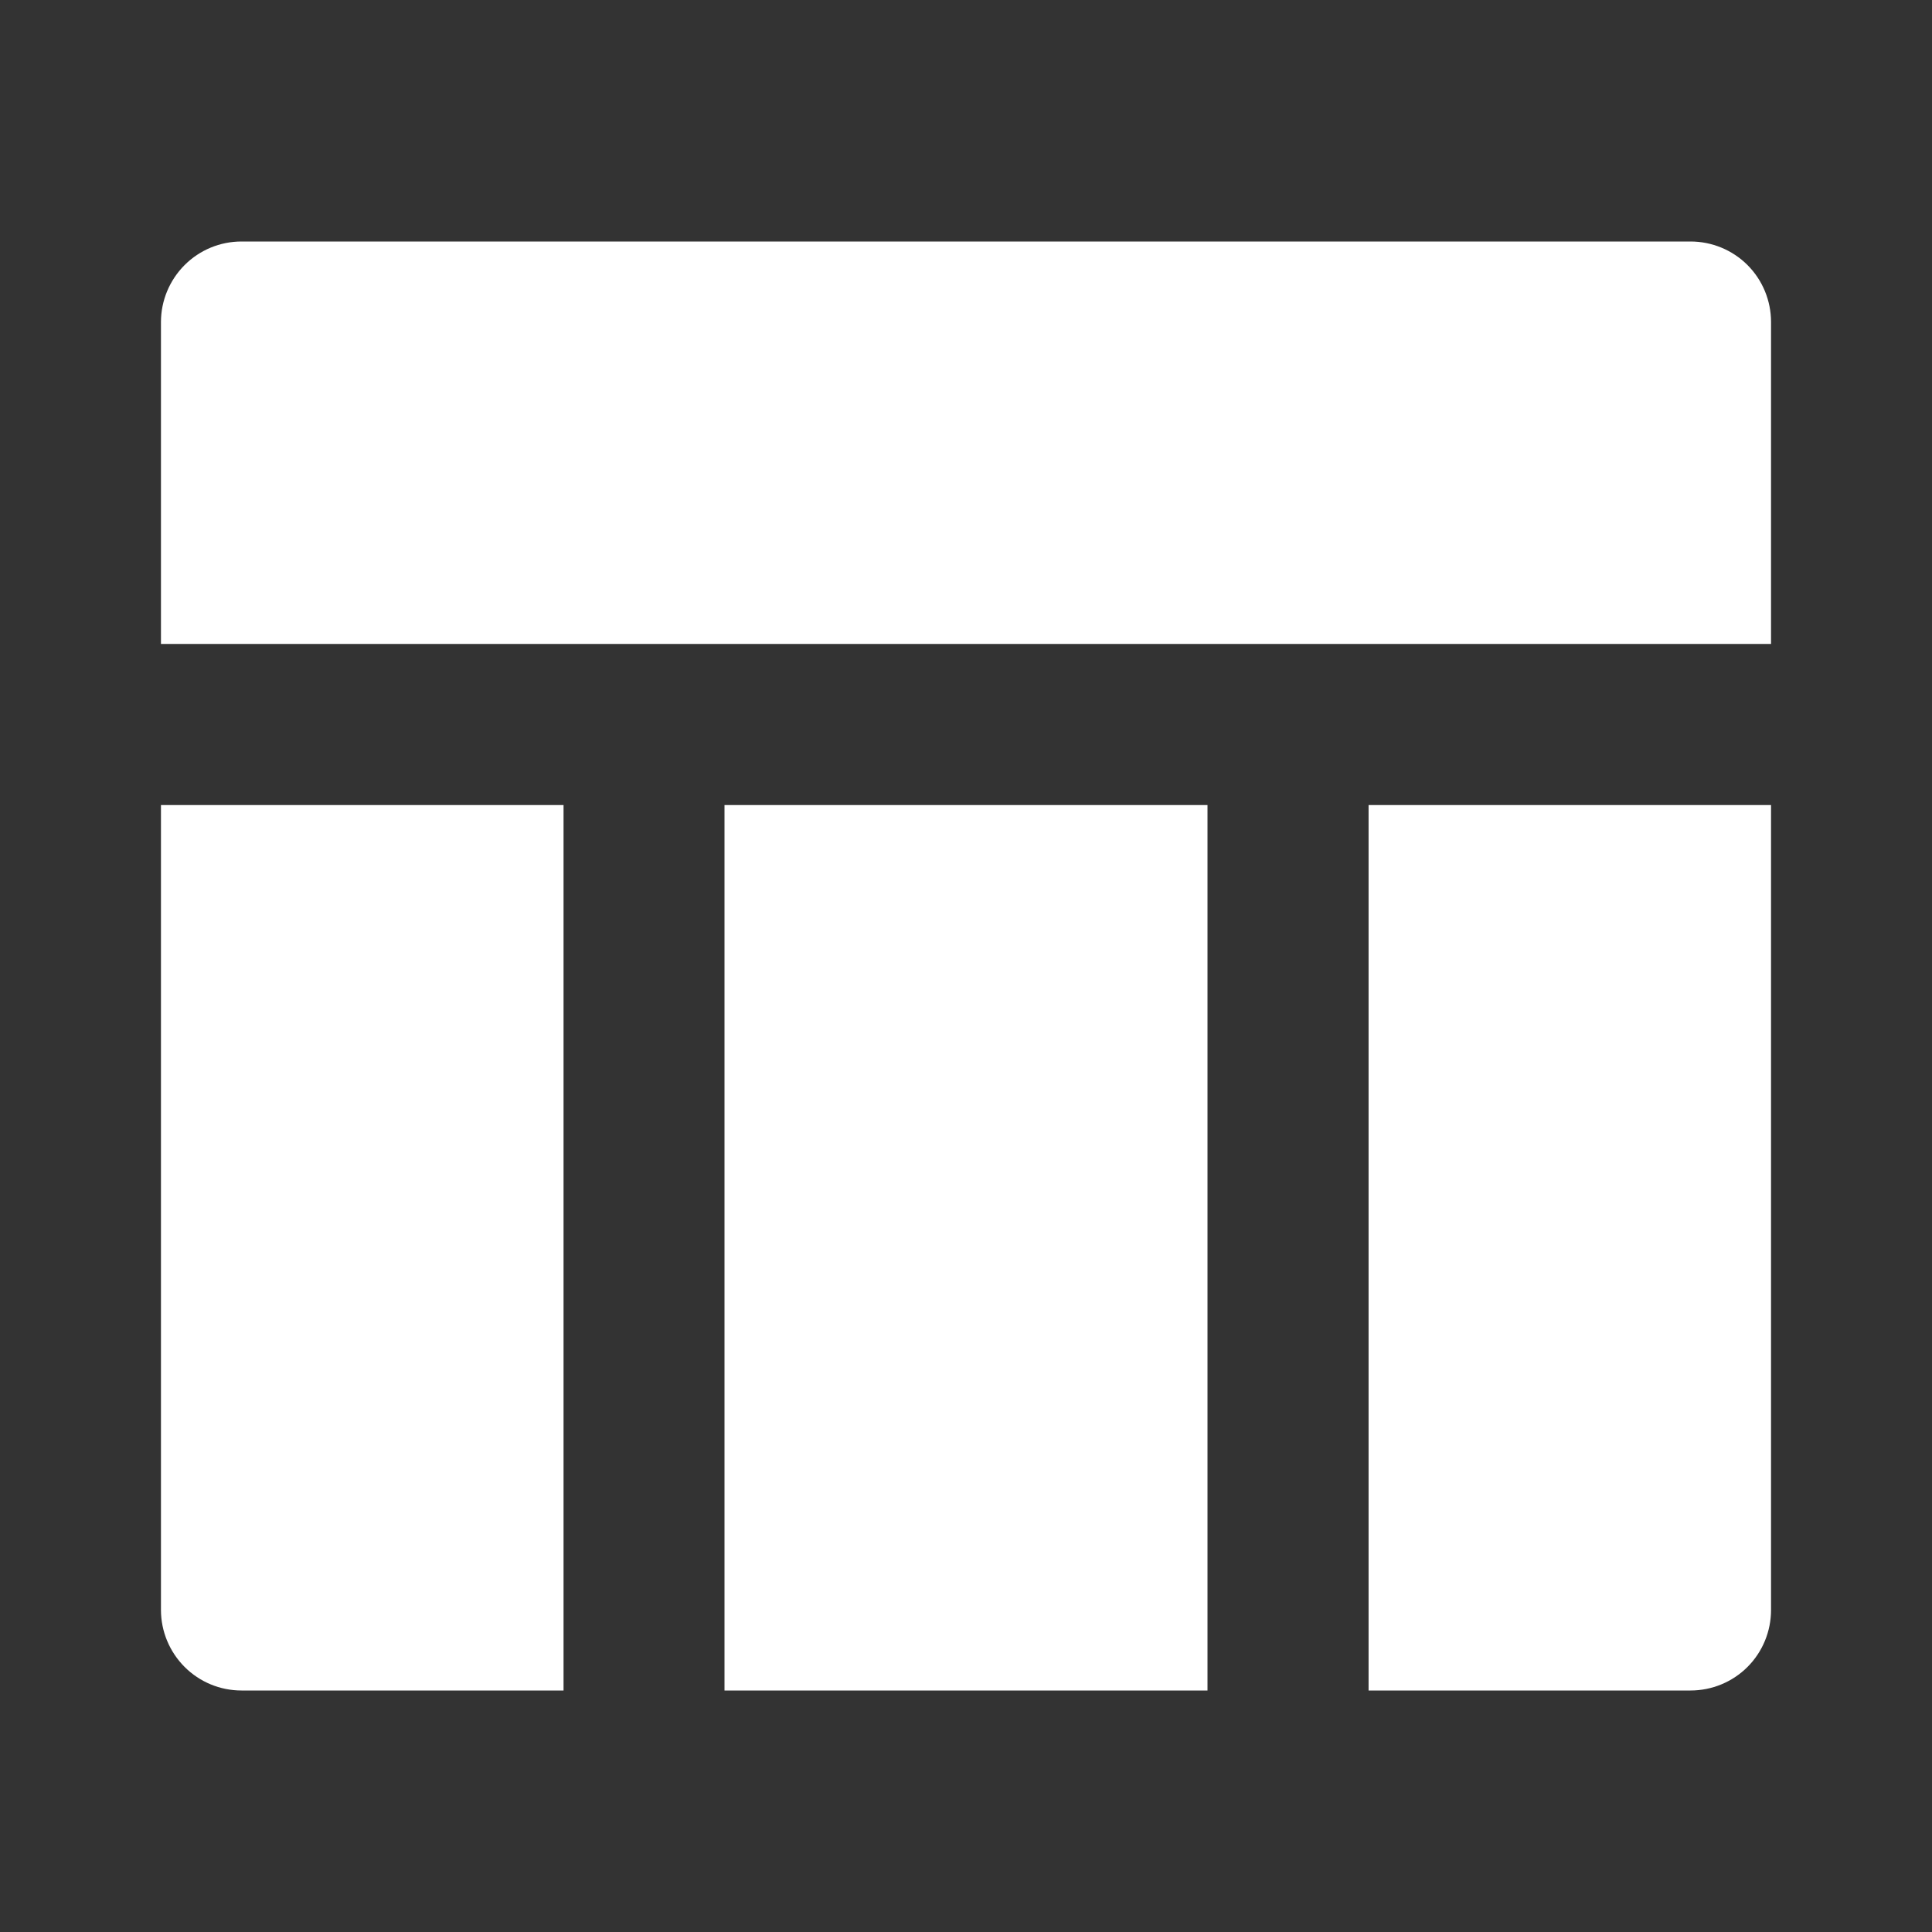 <svg width="16" height="16" viewBox="0 0 16 16" fill="none" xmlns="http://www.w3.org/2000/svg">
<rect x="0" y="0" width="16" height="16" fill="#333333" stroke="none"/>
<path d="M10 14H6V6.667H10V14ZM11.334 14V6.667H14.667V13.333C14.667 13.51 14.597 13.68 14.472 13.805C14.347 13.93 14.177 14 14 14H11.334ZM4.667 14H2C1.823 14 1.654 13.93 1.529 13.805C1.404 13.68 1.333 13.51 1.333 13.333V6.667H4.667V14ZM14.667 5.333H1.333V2.667C1.333 2.49 1.404 2.32 1.529 2.195C1.654 2.07 1.823 2 2 2H14C14.177 2 14.347 2.07 14.472 2.195C14.597 2.32 14.667 2.49 14.667 2.667V5.333Z" fill="white"/>
</svg>
